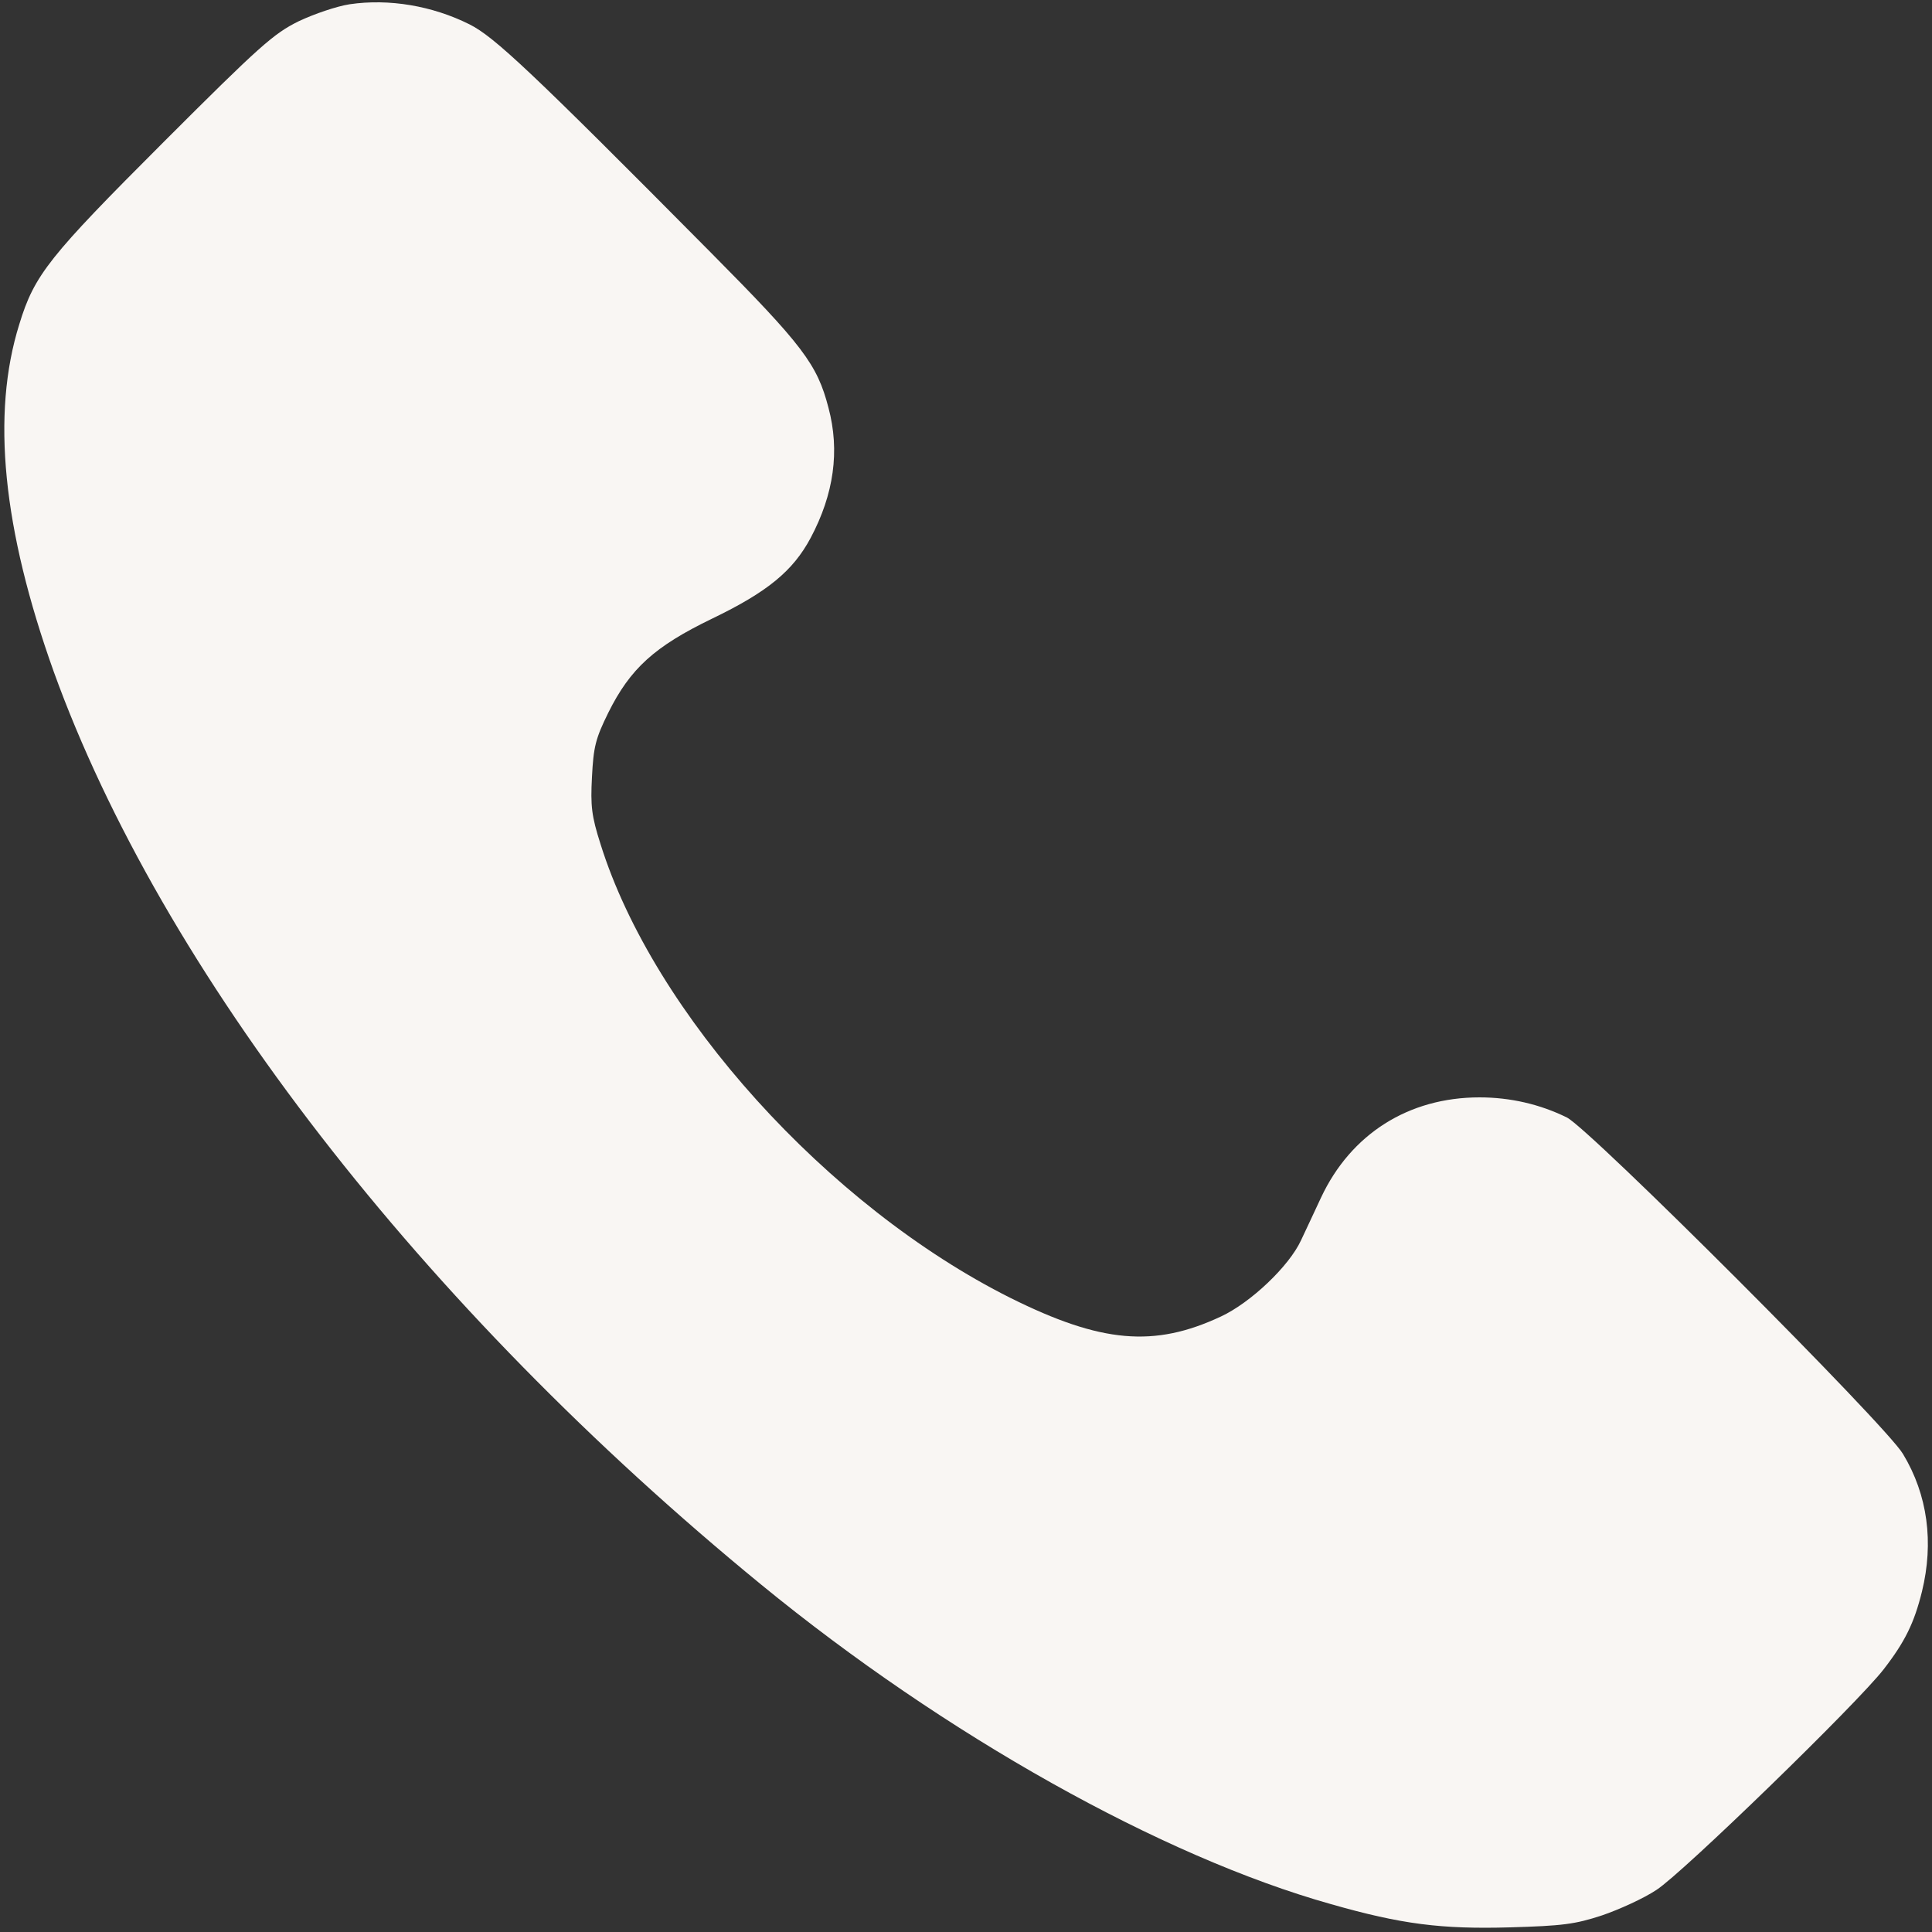 <?xml version="1.0" standalone="no"?>
<!DOCTYPE svg PUBLIC "-//W3C//DTD SVG 20010904//EN"
 "http://www.w3.org/TR/2001/REC-SVG-20010904/DTD/svg10.dtd">
<svg version="1.0" xmlns="http://www.w3.org/2000/svg"
 width="500pt" height="500pt" viewBox="0 0 500 500"
 preserveAspectRatio="xMidYMid meet">

<rect x="0" y="0" width="500" height="500" fill="#333333" stroke="none"/>

<g transform="translate(0,500) scale(0.1,-0.1)"
fill="#F9F6F3" stroke="none">
<path d="M905 4989 c-33 -5 -92 -25 -132 -44 -65 -32 -101 -64 -350 -313 -296
-296 -334 -343 -373 -471 -73 -233 -43 -530 89 -899 279 -773 953 -1644 1831
-2363 475 -389 1037 -704 1475 -827 182 -52 285 -65 463 -60 136 4 168 8 238
31 44 15 108 44 141 66 68 44 521 484 588 571 55 71 79 120 99 201 31 127 15
250 -49 356 -43 74 -810 841 -870 871 -69 34 -146 52 -226 52 -184 0 -333 -95
-410 -259 -17 -36 -40 -86 -52 -111 -31 -67 -130 -161 -207 -197 -173 -81
-310 -69 -545 48 -473 237 -924 736 -1061 1175 -23 72 -26 98 -22 173 4 78 9
99 42 166 57 115 120 172 269 244 143 69 209 123 255 209 60 113 76 225 46
337 -29 112 -66 161 -305 402 -465 469 -560 558 -624 590 -96 48 -208 67 -310
52z"/>
</g>
</svg>
